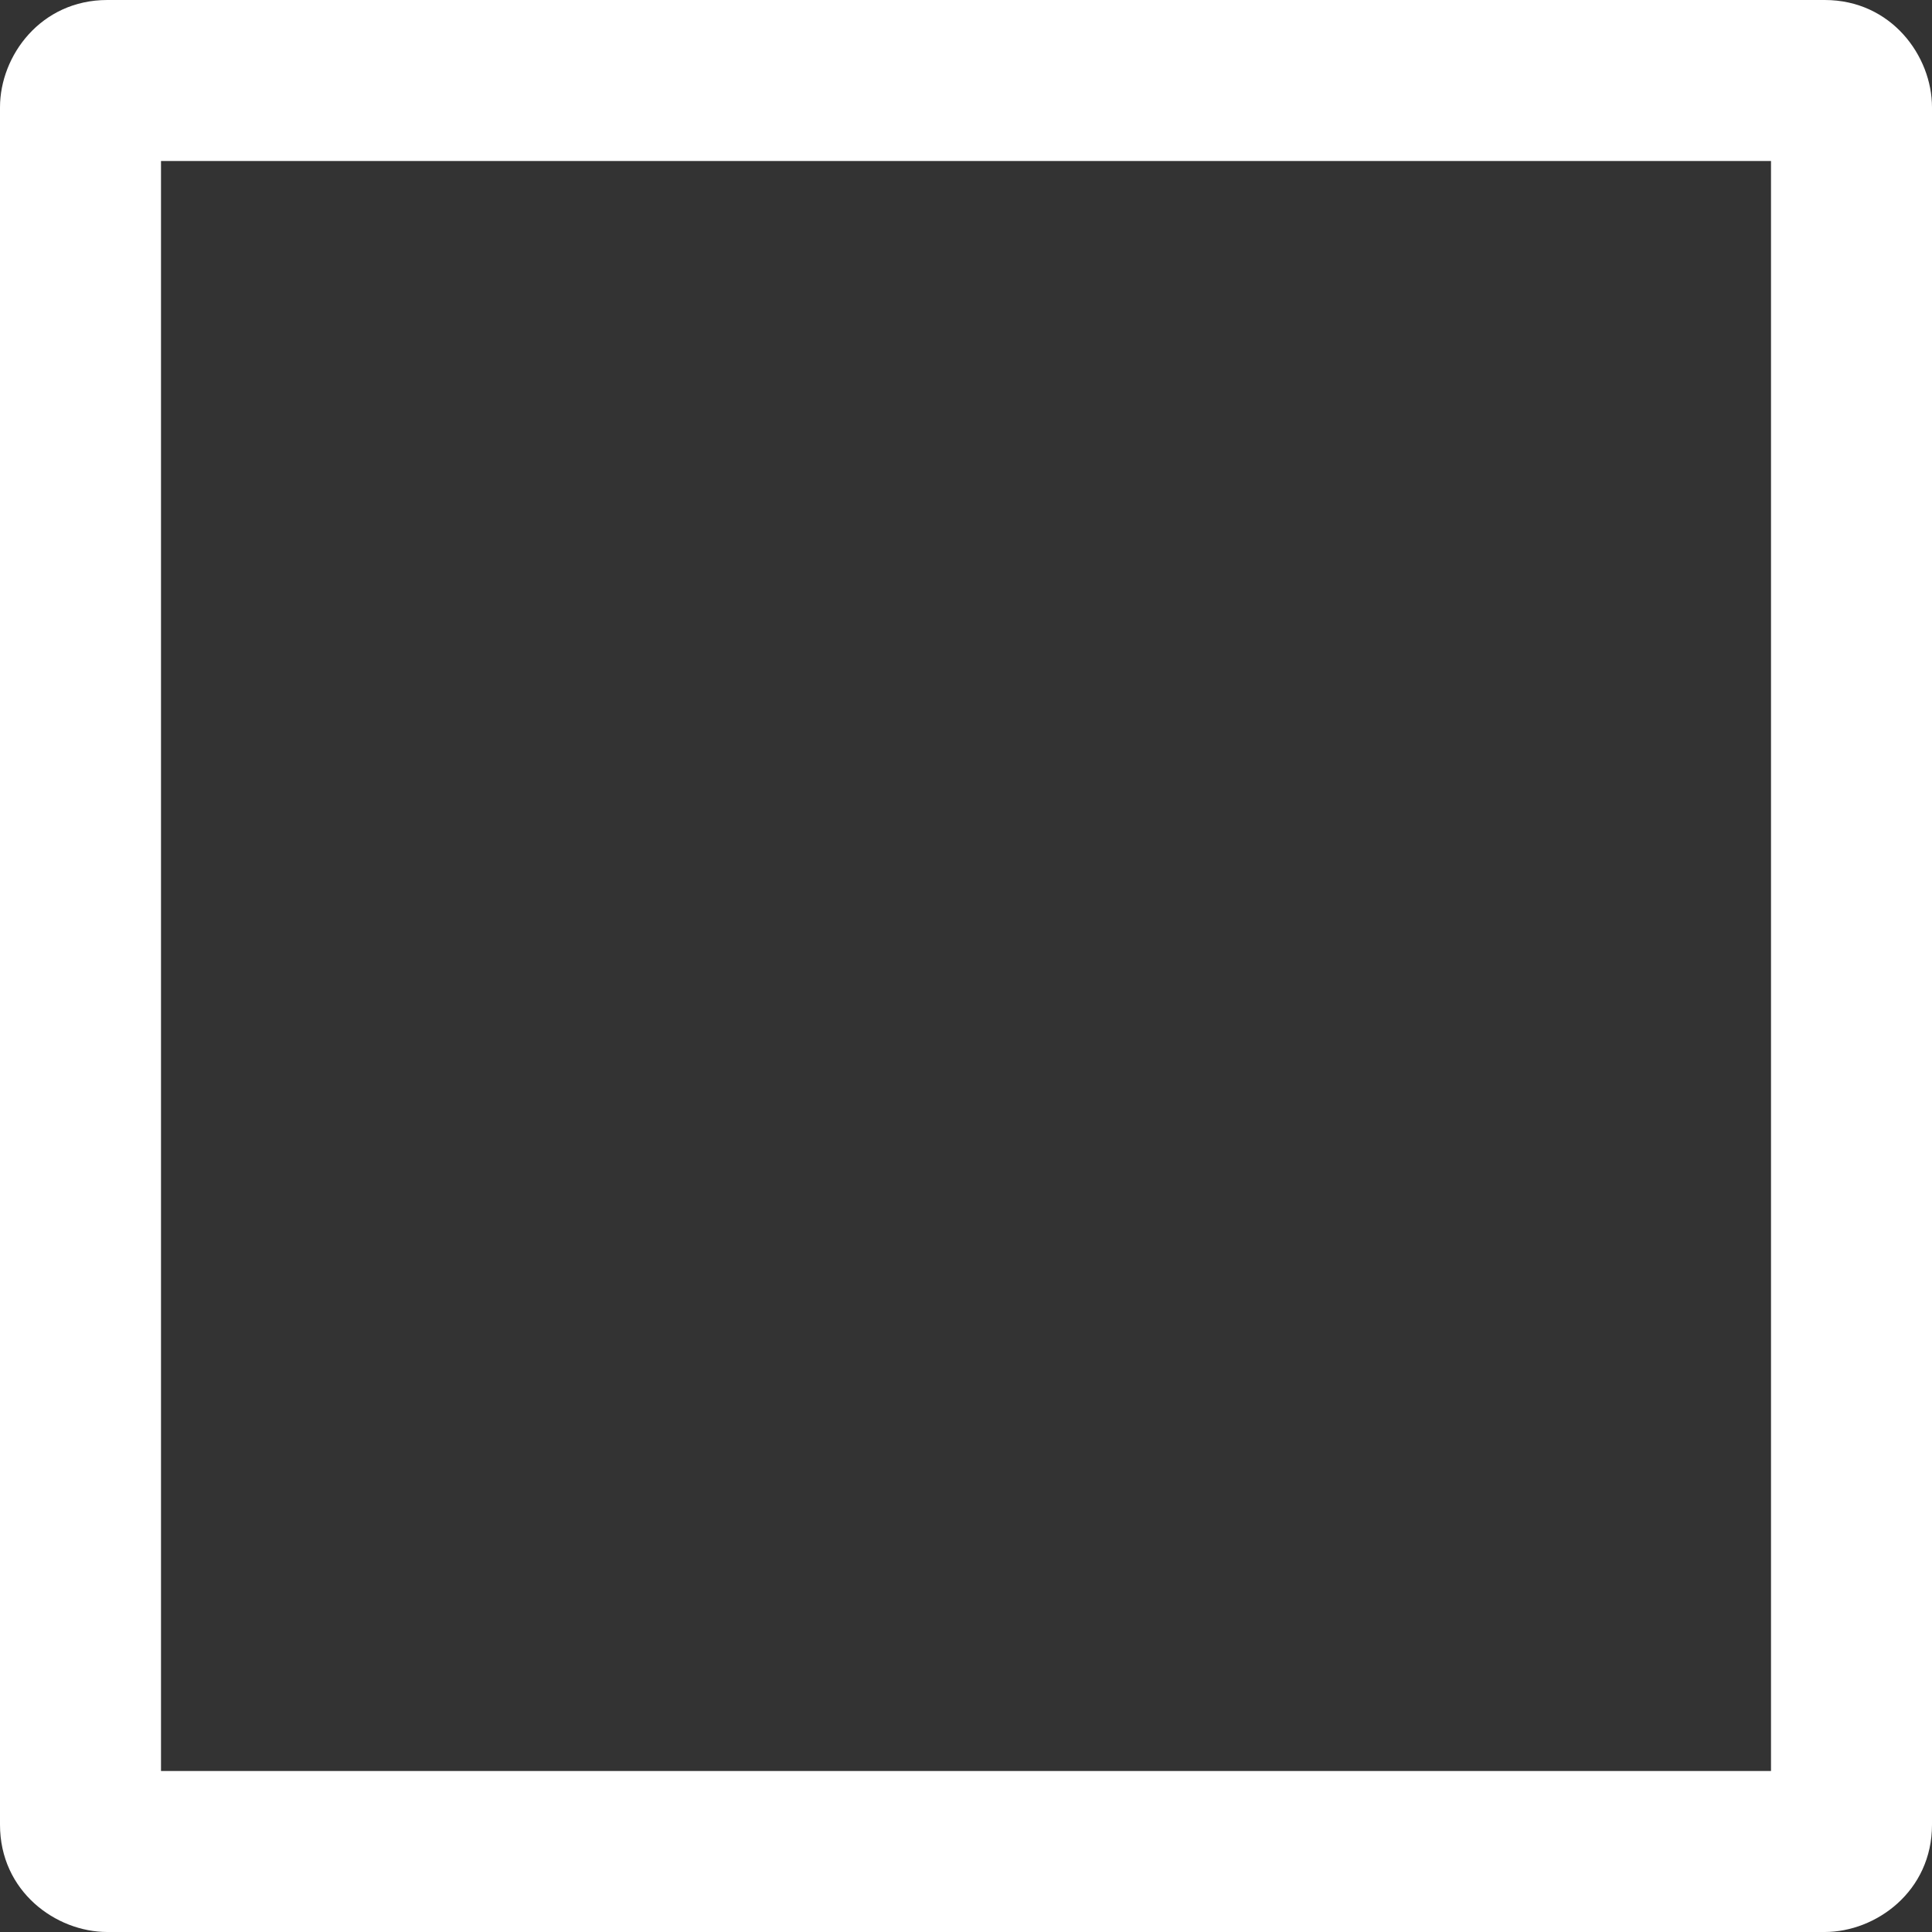 <svg
  stroke-linejoin="round"
  stroke-miterlimit="2"
  width="24"
  height="24"
  viewBox="0 0 24 24"
  xmlns="http://www.w3.org/2000/svg">
  <rect x="0" y="0" width="24" height="24" fill="#333333" stroke="none"/>
  <path
    d="M 24,1.333 C 24,0.696 23.495,0 22.667,0 H 1.333 C 0.507,0 0,0.692 0,1.333 V 22.667 C 0,23.495 0.693,24 1.333,24 H 22.667 C 23.304,24 24,23.495 24,22.667 Z M 2,2 H 22 V 22 H 2 Z"
    style="stroke-width:1.333;fill:#ffffff;fill-opacity:1" />
</svg>
